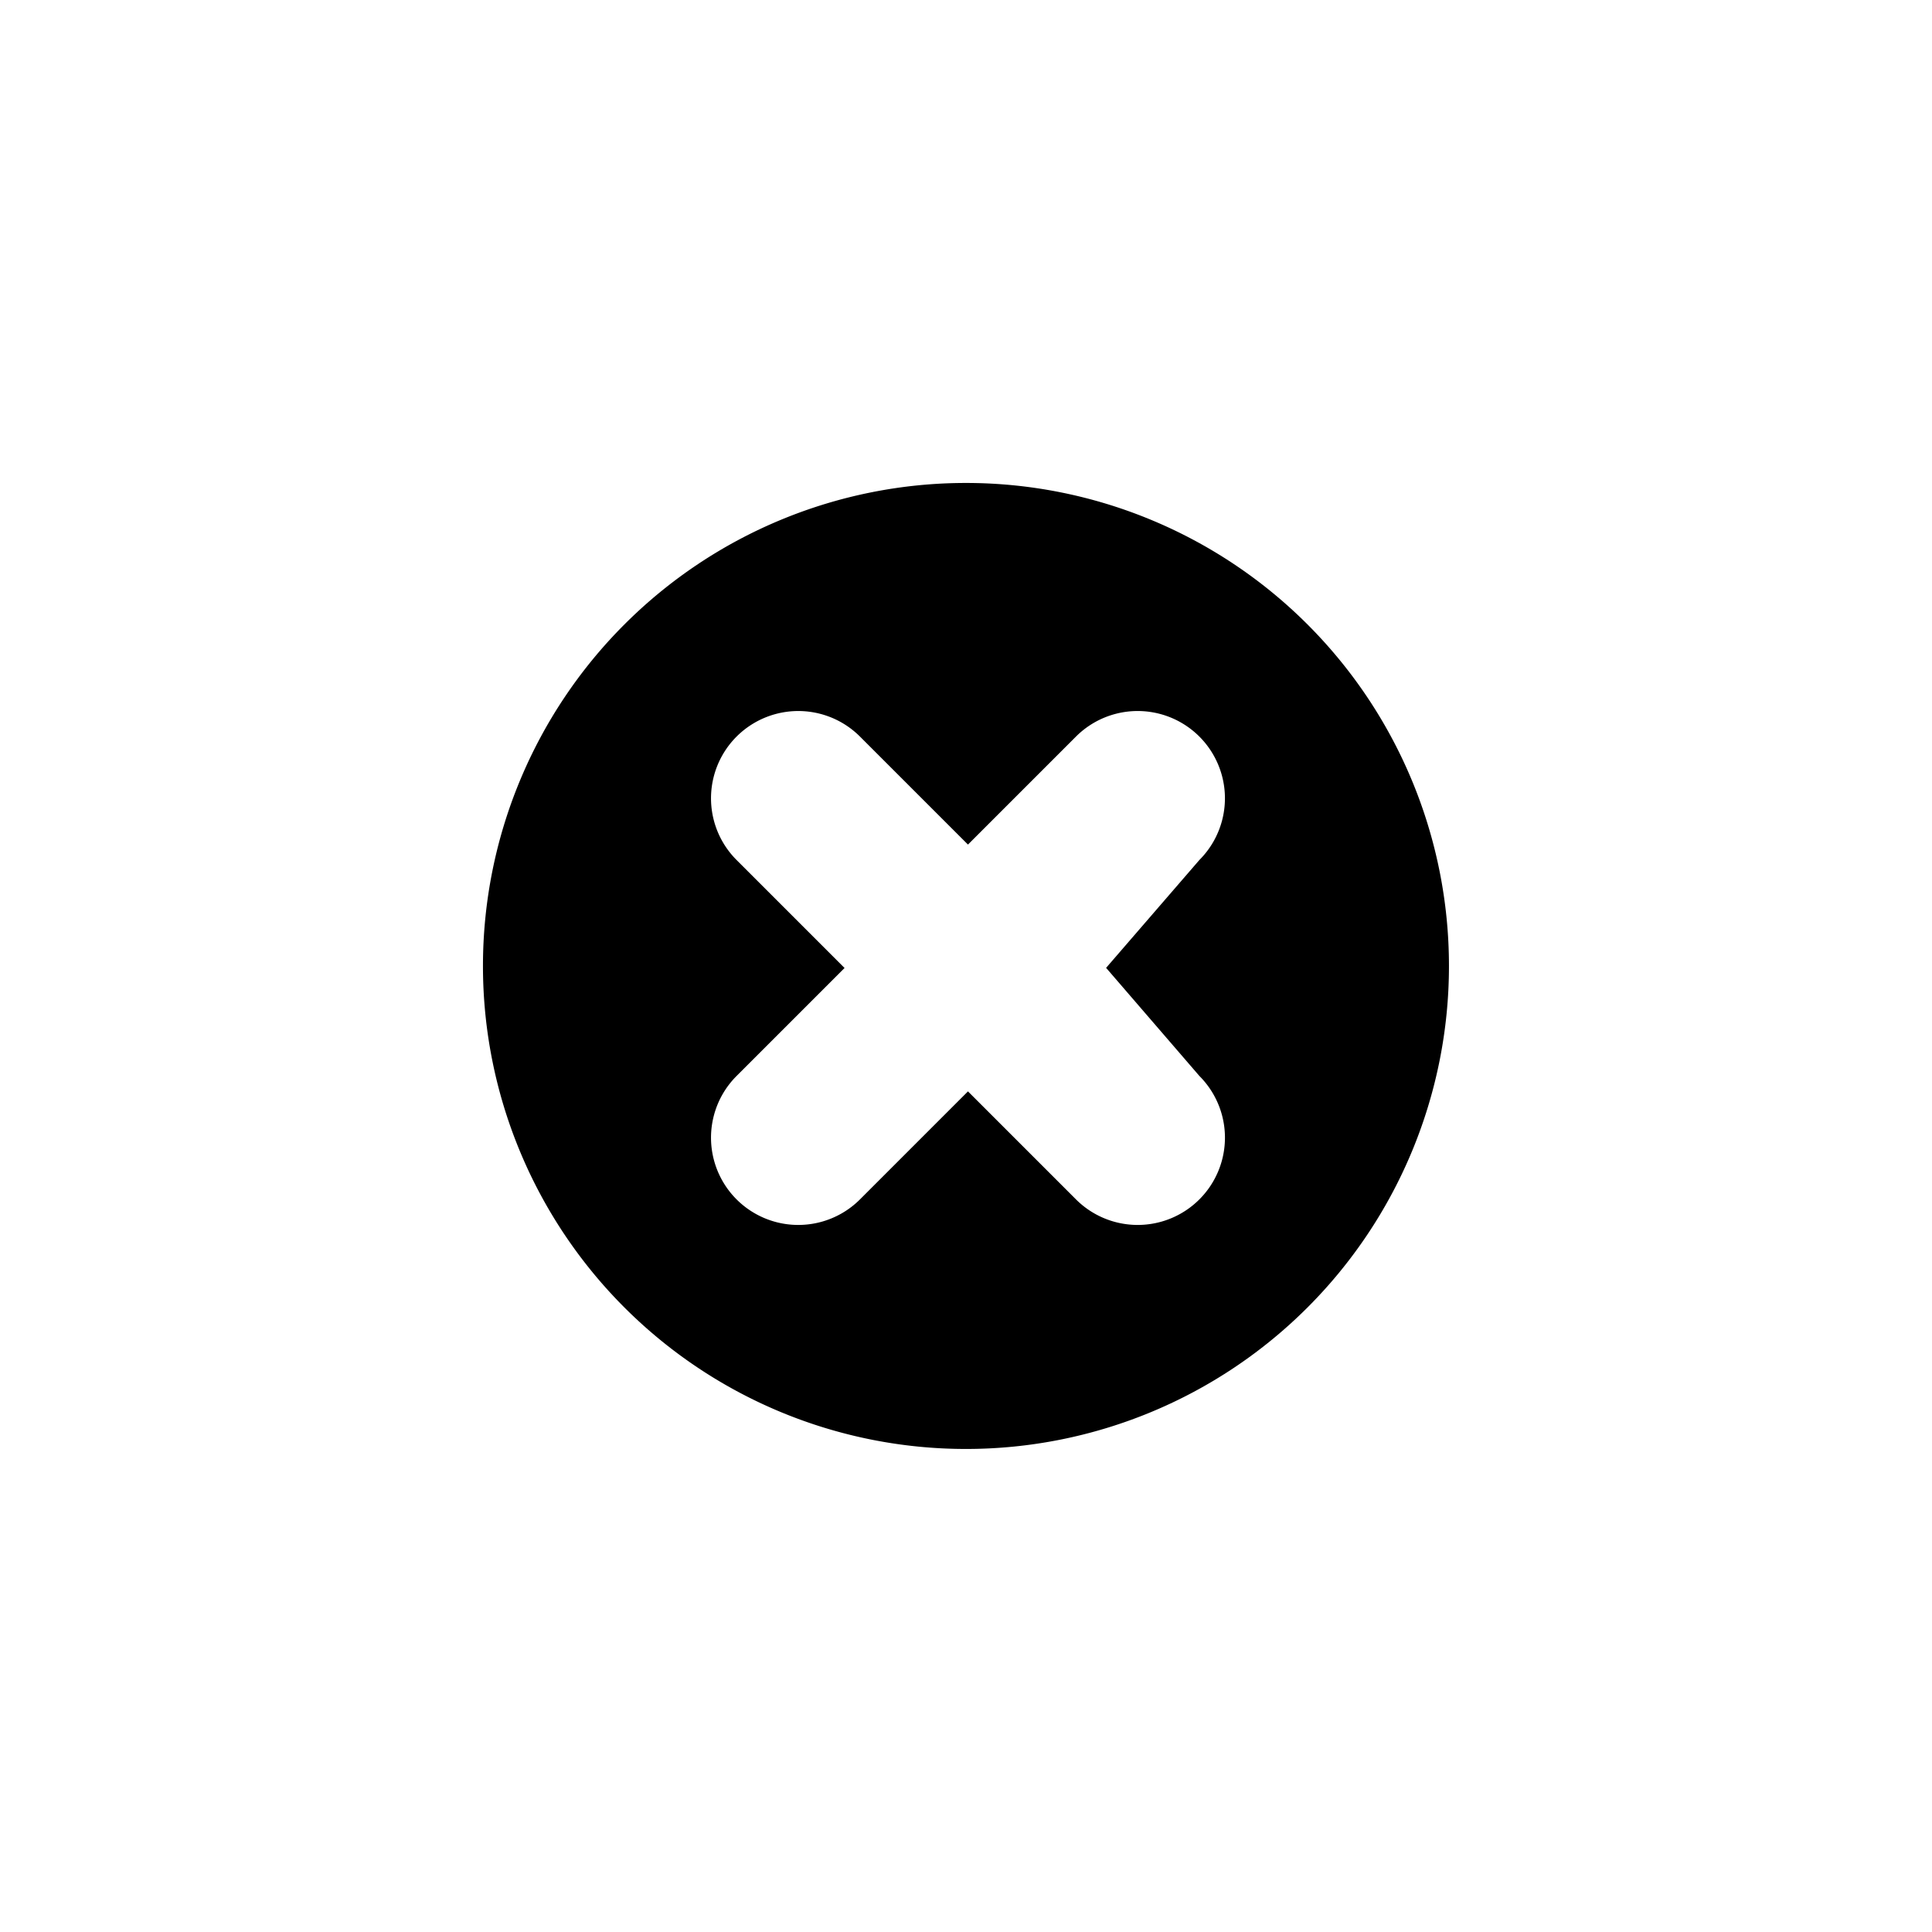 <svg xmlns="http://www.w3.org/2000/svg" width="100" height="100" viewBox="0 0 500 500">
<defs>
    <style>
      .cls-1 {
        fill-rule: evenodd;
      }
    </style>
  </defs>
  <path id="filled" class="cls-1" d="M249.99,124.99a125,125,0,1,1-125,125A125,125,0,0,1,249.99,124.99ZM310.4,310.4a22.586,22.586,0,0,1-31.939,0L250.51,282.449,222.564,310.4a22.584,22.584,0,1,1-31.939-31.939l27.946-27.947-27.946-27.946a22.584,22.584,0,1,1,31.939-31.939l27.946,27.946,27.947-27.946A22.584,22.584,0,1,1,310.4,222.564L286.261,250.48,310.4,278.457A22.586,22.586,0,0,1,310.4,310.4Z"/>
</svg>
